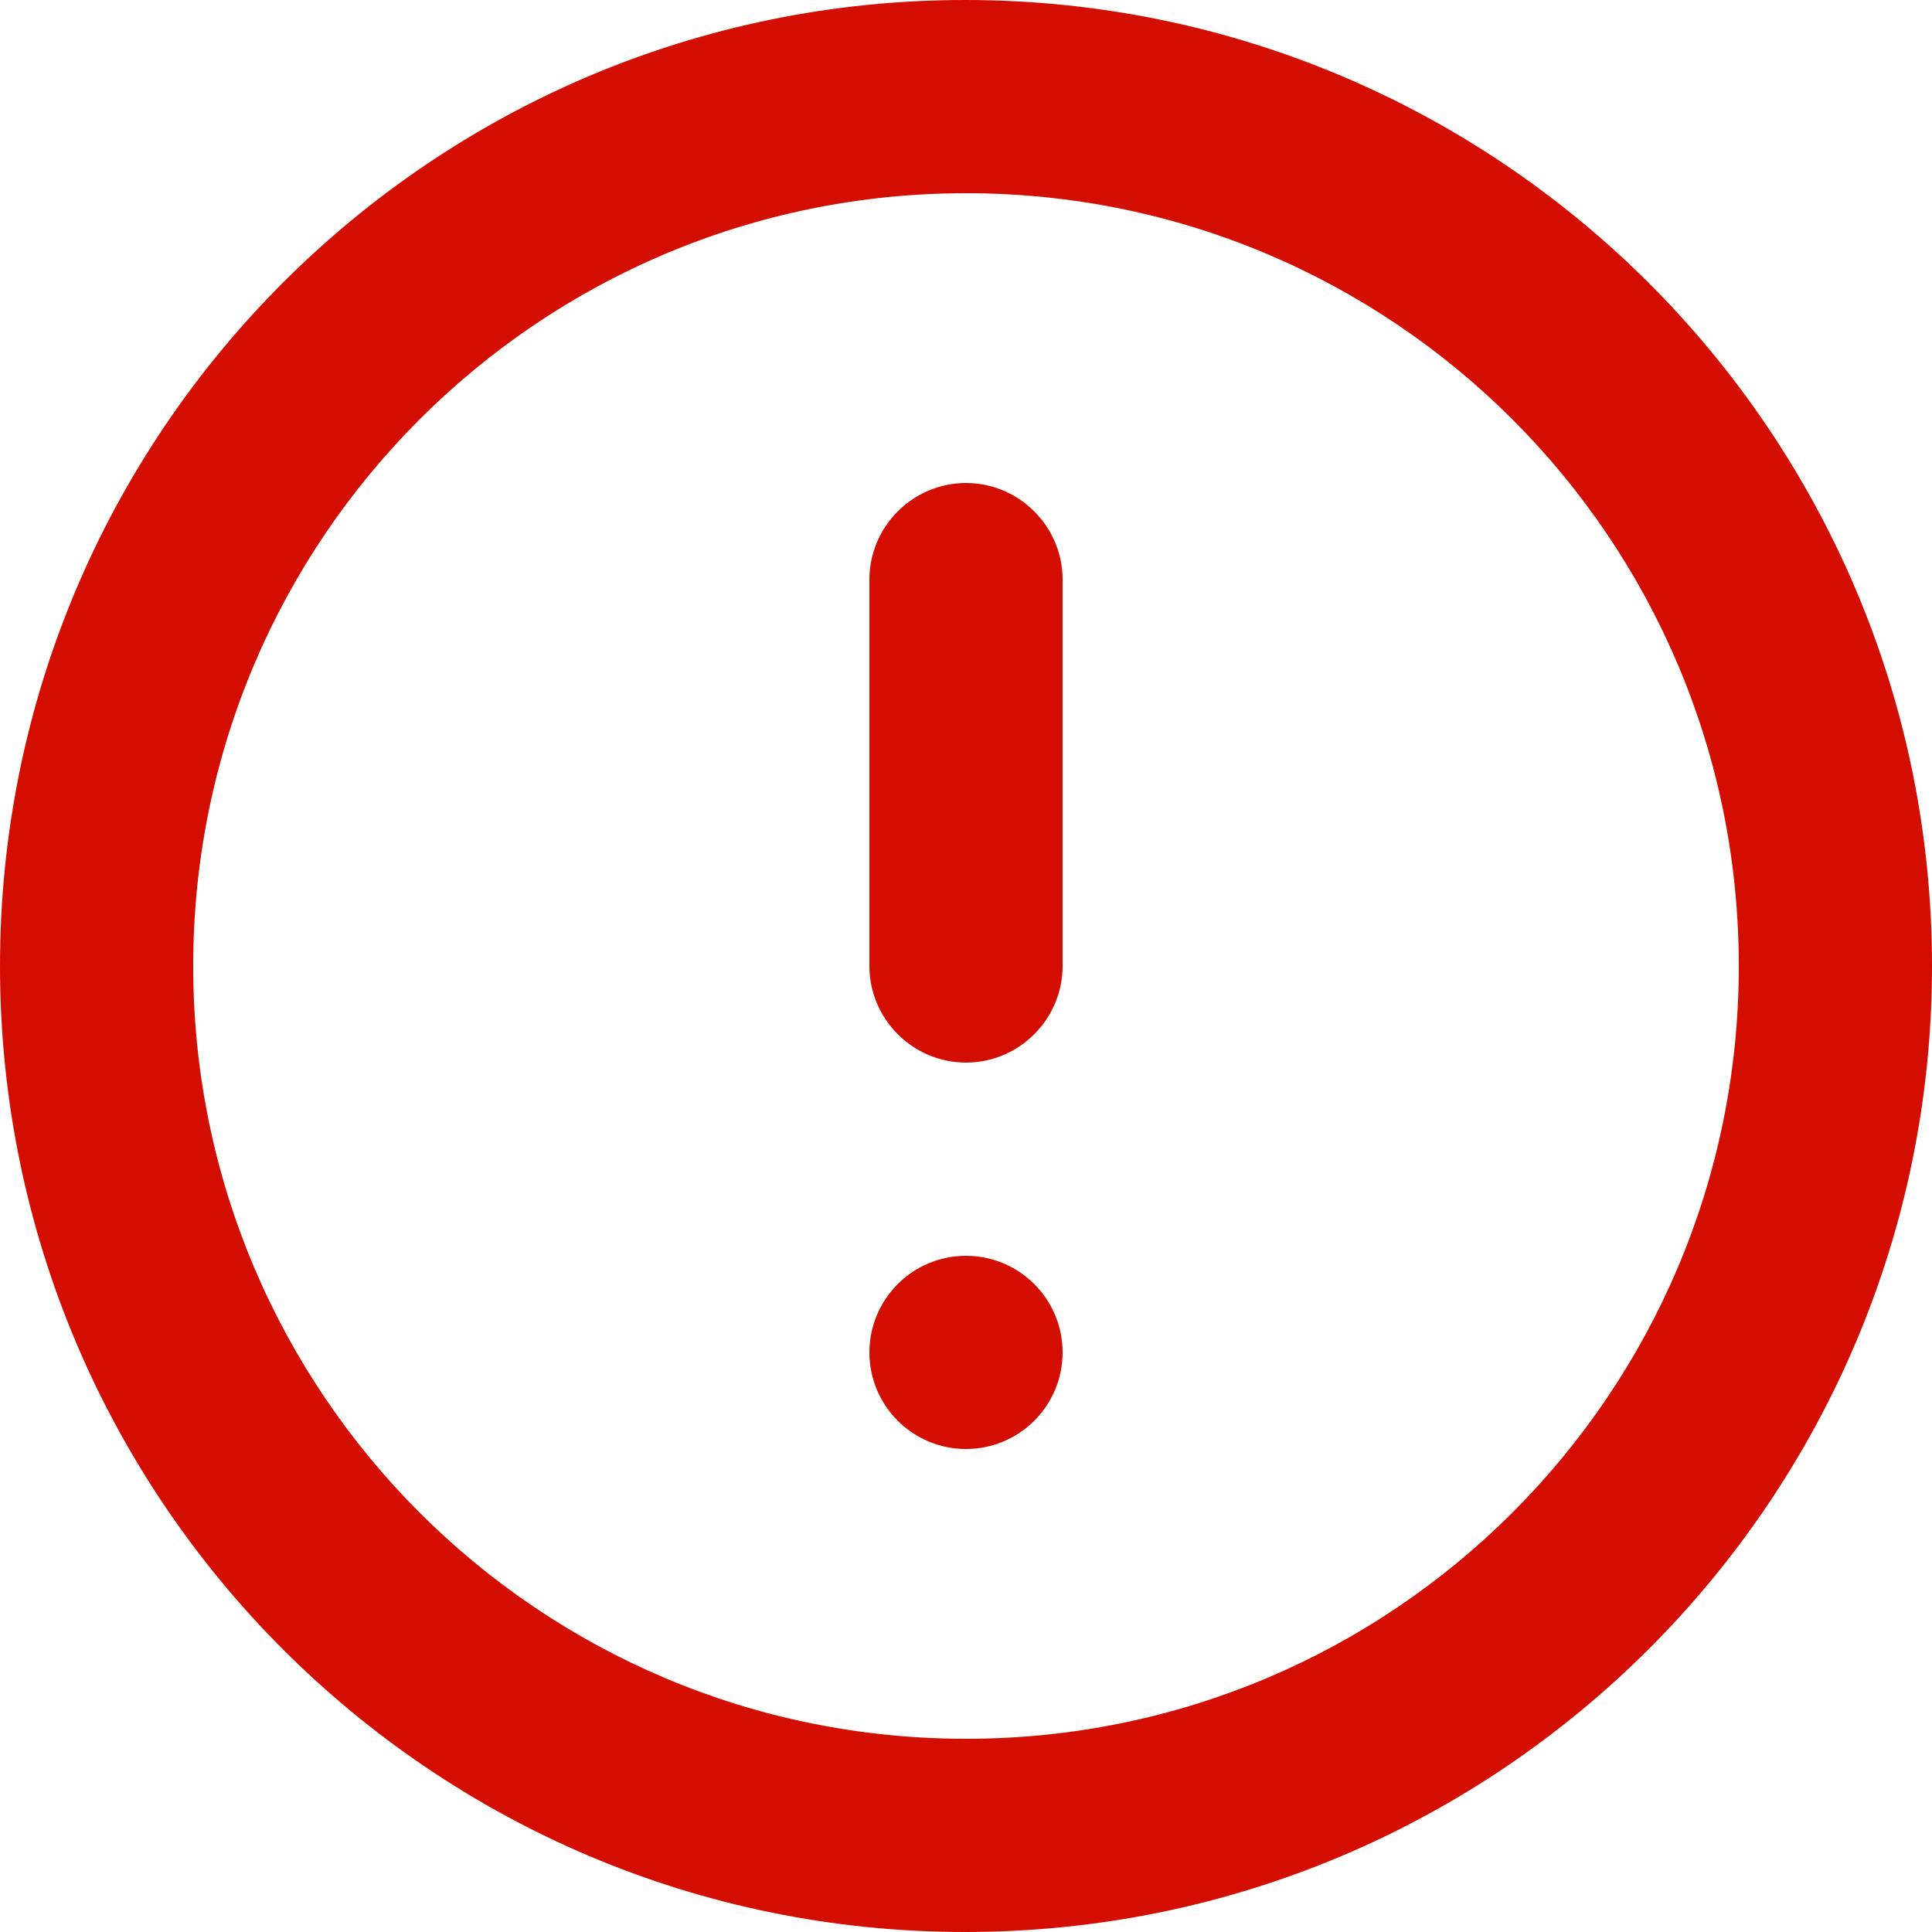 <svg width="20" height="20" viewBox="0 0 20 20" fill="none" xmlns="http://www.w3.org/2000/svg">
<path d="M10 5C10.55 5 11 5.45 11 6L11 10C11 10.55 10.55 11 10 11C9.45 11 9 10.55 9 10L9 6C9 5.45 9.45 5 10 5ZM9.99 1.74671e-06C4.47 7.8156e-07 -7.83308e-07 4.48 -1.74846e-06 10C-2.7136e-06 15.52 4.47 20 9.99 20C15.52 20 20 15.52 20 10C20 4.48 15.52 2.7136e-06 9.99 1.74671e-06ZM10 18C5.58 18 2 14.42 2 10C2 5.58 5.58 2 10 2C14.42 2 18 5.58 18 10C18 14.42 14.42 18 10 18ZM11 14C11 14.552 10.552 15 10 15V15C9.448 15 9 14.552 9 14V14C9 13.448 9.448 13 10 13V13C10.552 13 11 13.448 11 14V14Z" fill="#D30D00"/>
</svg>
